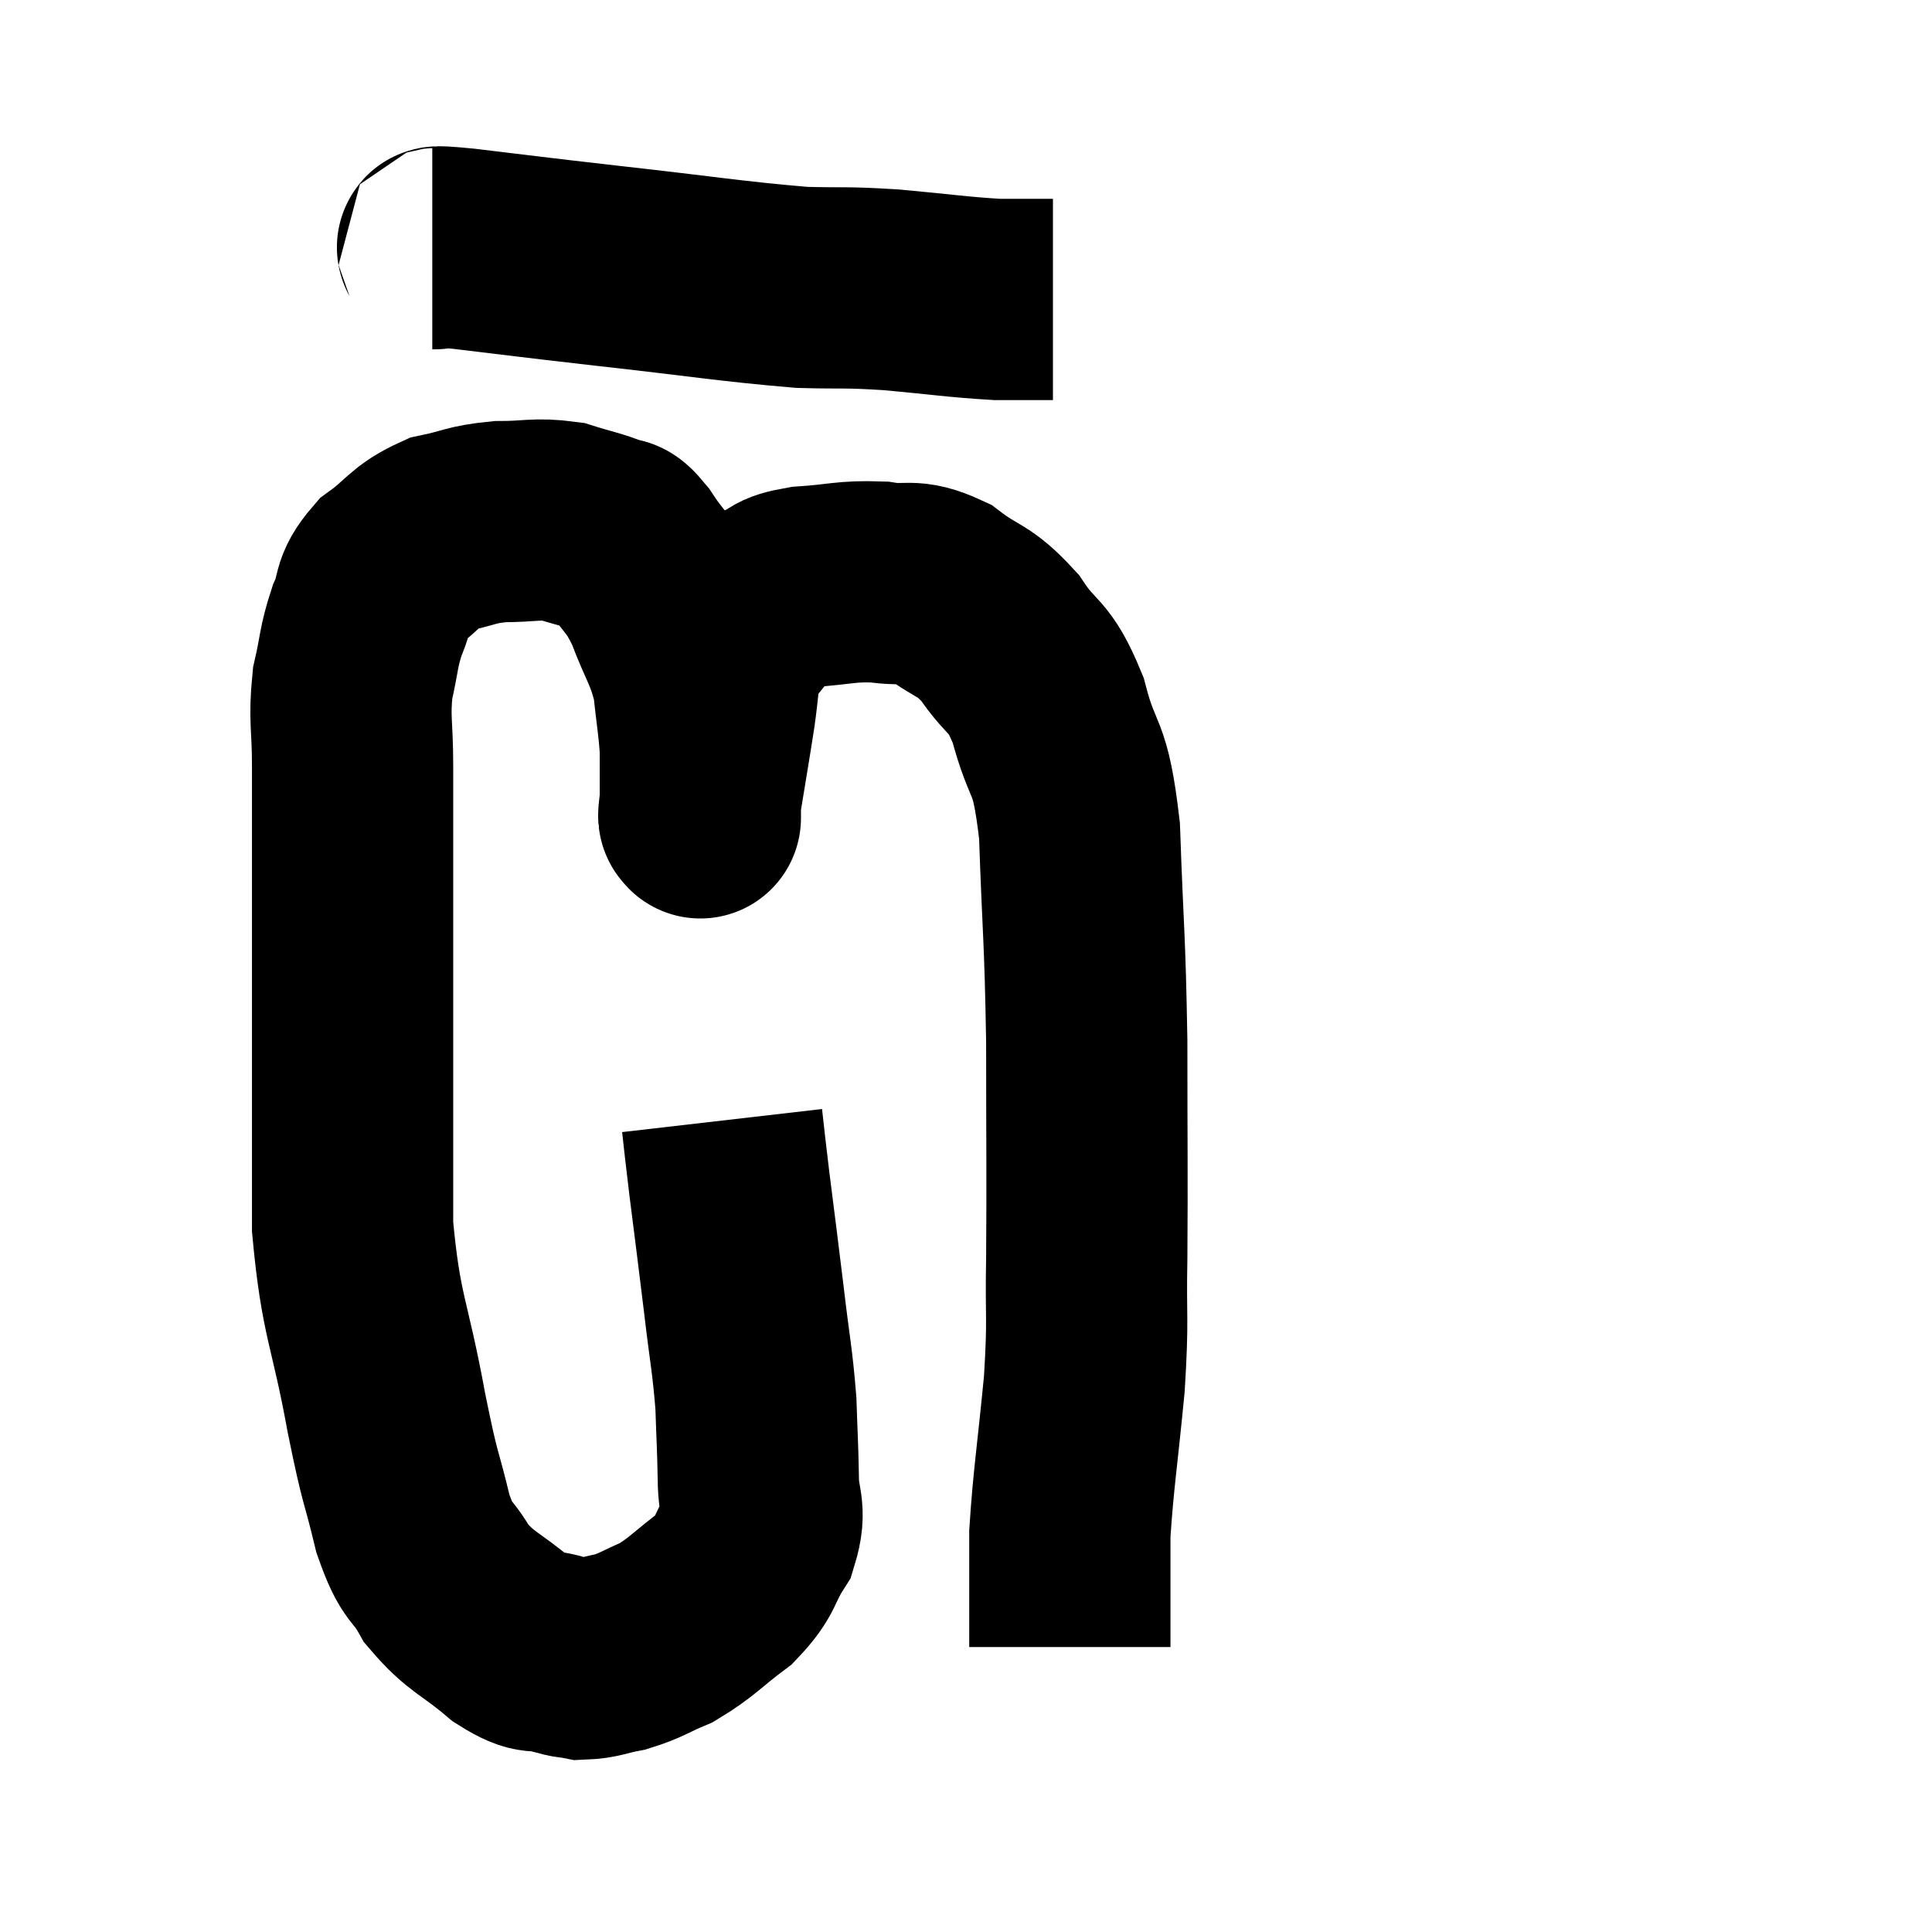 <svg width="48" height="48" viewBox="0 0 48 48" xmlns="http://www.w3.org/2000/svg"><path d="M 17.94 27.84 C 18.03 28.62, 17.985 28.29, 18.12 29.4 C 18.3 30.84, 18.315 30.915, 18.48 32.28 C 18.63 33.57, 18.69 33.75, 18.78 34.86 C 18.81 35.79, 18.825 35.895, 18.84 36.72 C 18.84 37.44, 19.05 37.47, 18.84 38.16 C 18.42 38.82, 18.57 38.88, 18 39.48 C 17.28 40.02, 17.205 40.17, 16.56 40.56 C 15.99 40.8, 15.945 40.875, 15.42 41.04 C 14.94 41.13, 14.85 41.205, 14.46 41.22 C 14.16 41.16, 14.295 41.22, 13.86 41.1 C 13.29 40.92, 13.41 41.175, 12.72 40.74 C 11.91 40.05, 11.715 40.08, 11.1 39.36 C 10.68 38.61, 10.635 38.925, 10.26 37.86 C 9.93 36.48, 9.975 36.945, 9.6 35.1 C 9.18 32.79, 8.97 32.745, 8.76 30.48 C 8.76 28.26, 8.76 27.93, 8.76 26.04 C 8.76 24.48, 8.76 24.675, 8.76 22.92 C 8.76 20.97, 8.76 20.505, 8.76 19.02 C 8.76 18, 8.67 17.88, 8.76 16.98 C 8.94 16.2, 8.895 16.11, 9.12 15.42 C 9.39 14.82, 9.195 14.76, 9.66 14.22 C 10.32 13.74, 10.29 13.575, 10.98 13.26 C 11.7 13.11, 11.67 13.035, 12.42 12.96 C 13.2 12.96, 13.305 12.87, 13.98 12.96 C 14.55 13.14, 14.715 13.155, 15.12 13.32 C 15.36 13.47, 15.255 13.2, 15.6 13.62 C 16.05 14.31, 16.095 14.175, 16.5 15 C 16.86 15.96, 16.995 16.02, 17.22 16.92 C 17.31 17.76, 17.355 17.955, 17.4 18.6 C 17.4 19.05, 17.4 19.08, 17.4 19.5 C 17.4 19.89, 17.4 20.085, 17.4 20.28 C 17.4 20.28, 17.4 20.37, 17.4 20.28 C 17.4 20.1, 17.31 20.565, 17.4 19.92 C 17.58 18.81, 17.625 18.57, 17.76 17.7 C 17.85 17.07, 17.835 16.89, 17.94 16.44 C 18.06 16.17, 17.895 16.275, 18.18 15.9 C 18.63 15.42, 18.63 15.27, 19.08 14.94 C 19.53 14.76, 19.29 14.7, 19.98 14.58 C 20.91 14.52, 21 14.43, 21.84 14.46 C 22.59 14.58, 22.59 14.355, 23.34 14.7 C 24.09 15.27, 24.165 15.105, 24.84 15.84 C 25.44 16.74, 25.545 16.44, 26.04 17.64 C 26.43 19.14, 26.58 18.585, 26.82 20.64 C 26.91 23.25, 26.955 23.205, 27 25.86 C 27 28.56, 27.015 29.13, 27 31.26 C 26.97 32.82, 27.045 32.67, 26.94 34.38 C 26.76 36.24, 26.67 36.735, 26.58 38.1 C 26.58 38.97, 26.58 39.165, 26.58 39.84 C 26.58 40.32, 26.58 40.53, 26.58 40.8 C 26.58 40.86, 26.58 40.89, 26.58 40.92 L 26.58 40.92" fill="none" stroke="black" stroke-width="5"></path><path d="M 10.74 6.18 C 11.13 6.18, 10.44 6.075, 11.52 6.18 C 13.29 6.39, 12.96 6.36, 15.06 6.6 C 17.49 6.87, 18.15 6.99, 19.92 7.14 C 21.03 7.17, 20.925 7.125, 22.14 7.2 C 23.46 7.32, 23.775 7.38, 24.78 7.44 C 25.47 7.44, 25.815 7.44, 26.16 7.44 L 26.16 7.44" fill="none" stroke="black" stroke-width="5"></path></svg>